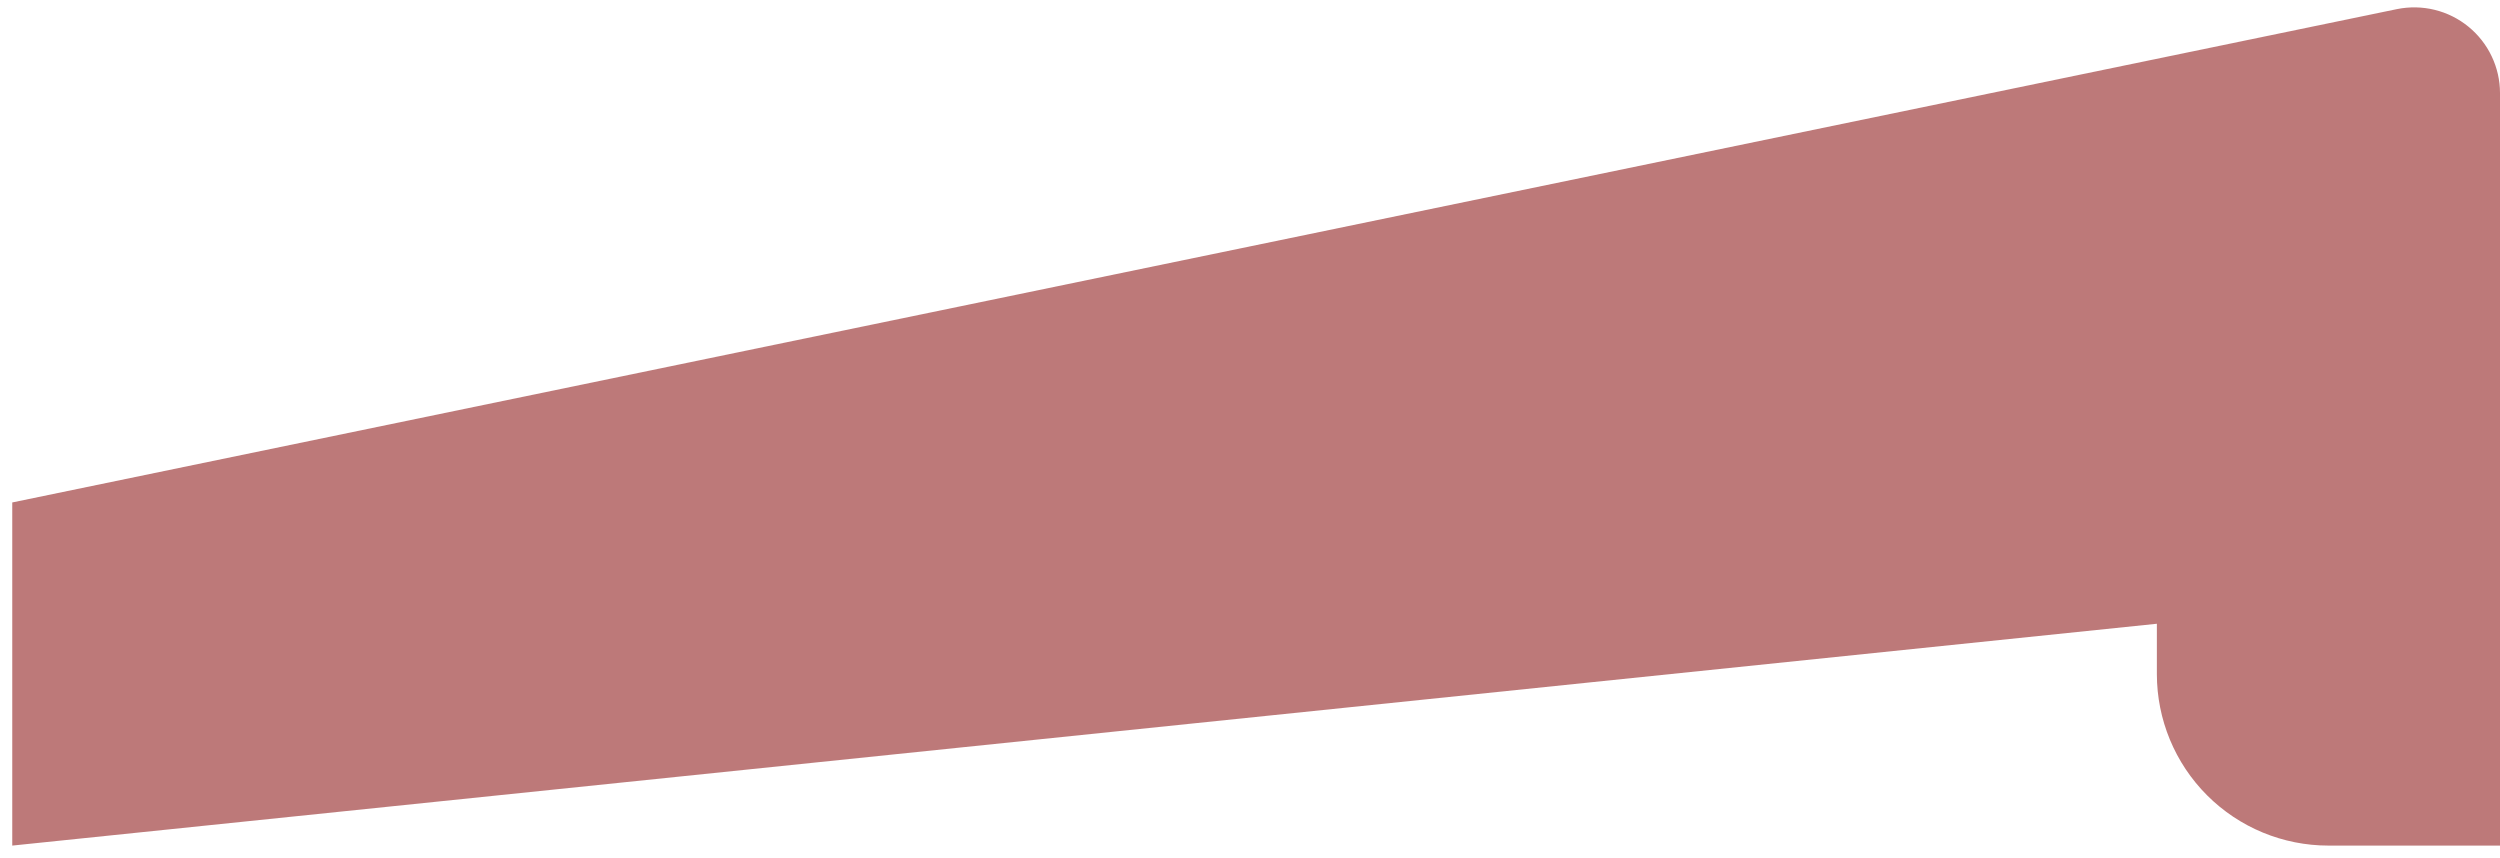 <svg width="102" height="35" viewBox="0 0 102 35" fill="none" xmlns="http://www.w3.org/2000/svg">
<path d="M0.5 20.5V34.5L88 25.449V27.5C88 29.357 88.737 31.137 90.05 32.45C91.363 33.763 93.144 34.5 95 34.5H102V3.798C102 3.279 101.884 2.767 101.661 2.298C101.439 1.83 101.114 1.417 100.713 1.089C100.311 0.761 99.841 0.526 99.337 0.402C98.833 0.278 98.308 0.268 97.8 0.371L0.5 20.5Z" fill="#BD7979"/>
</svg>
